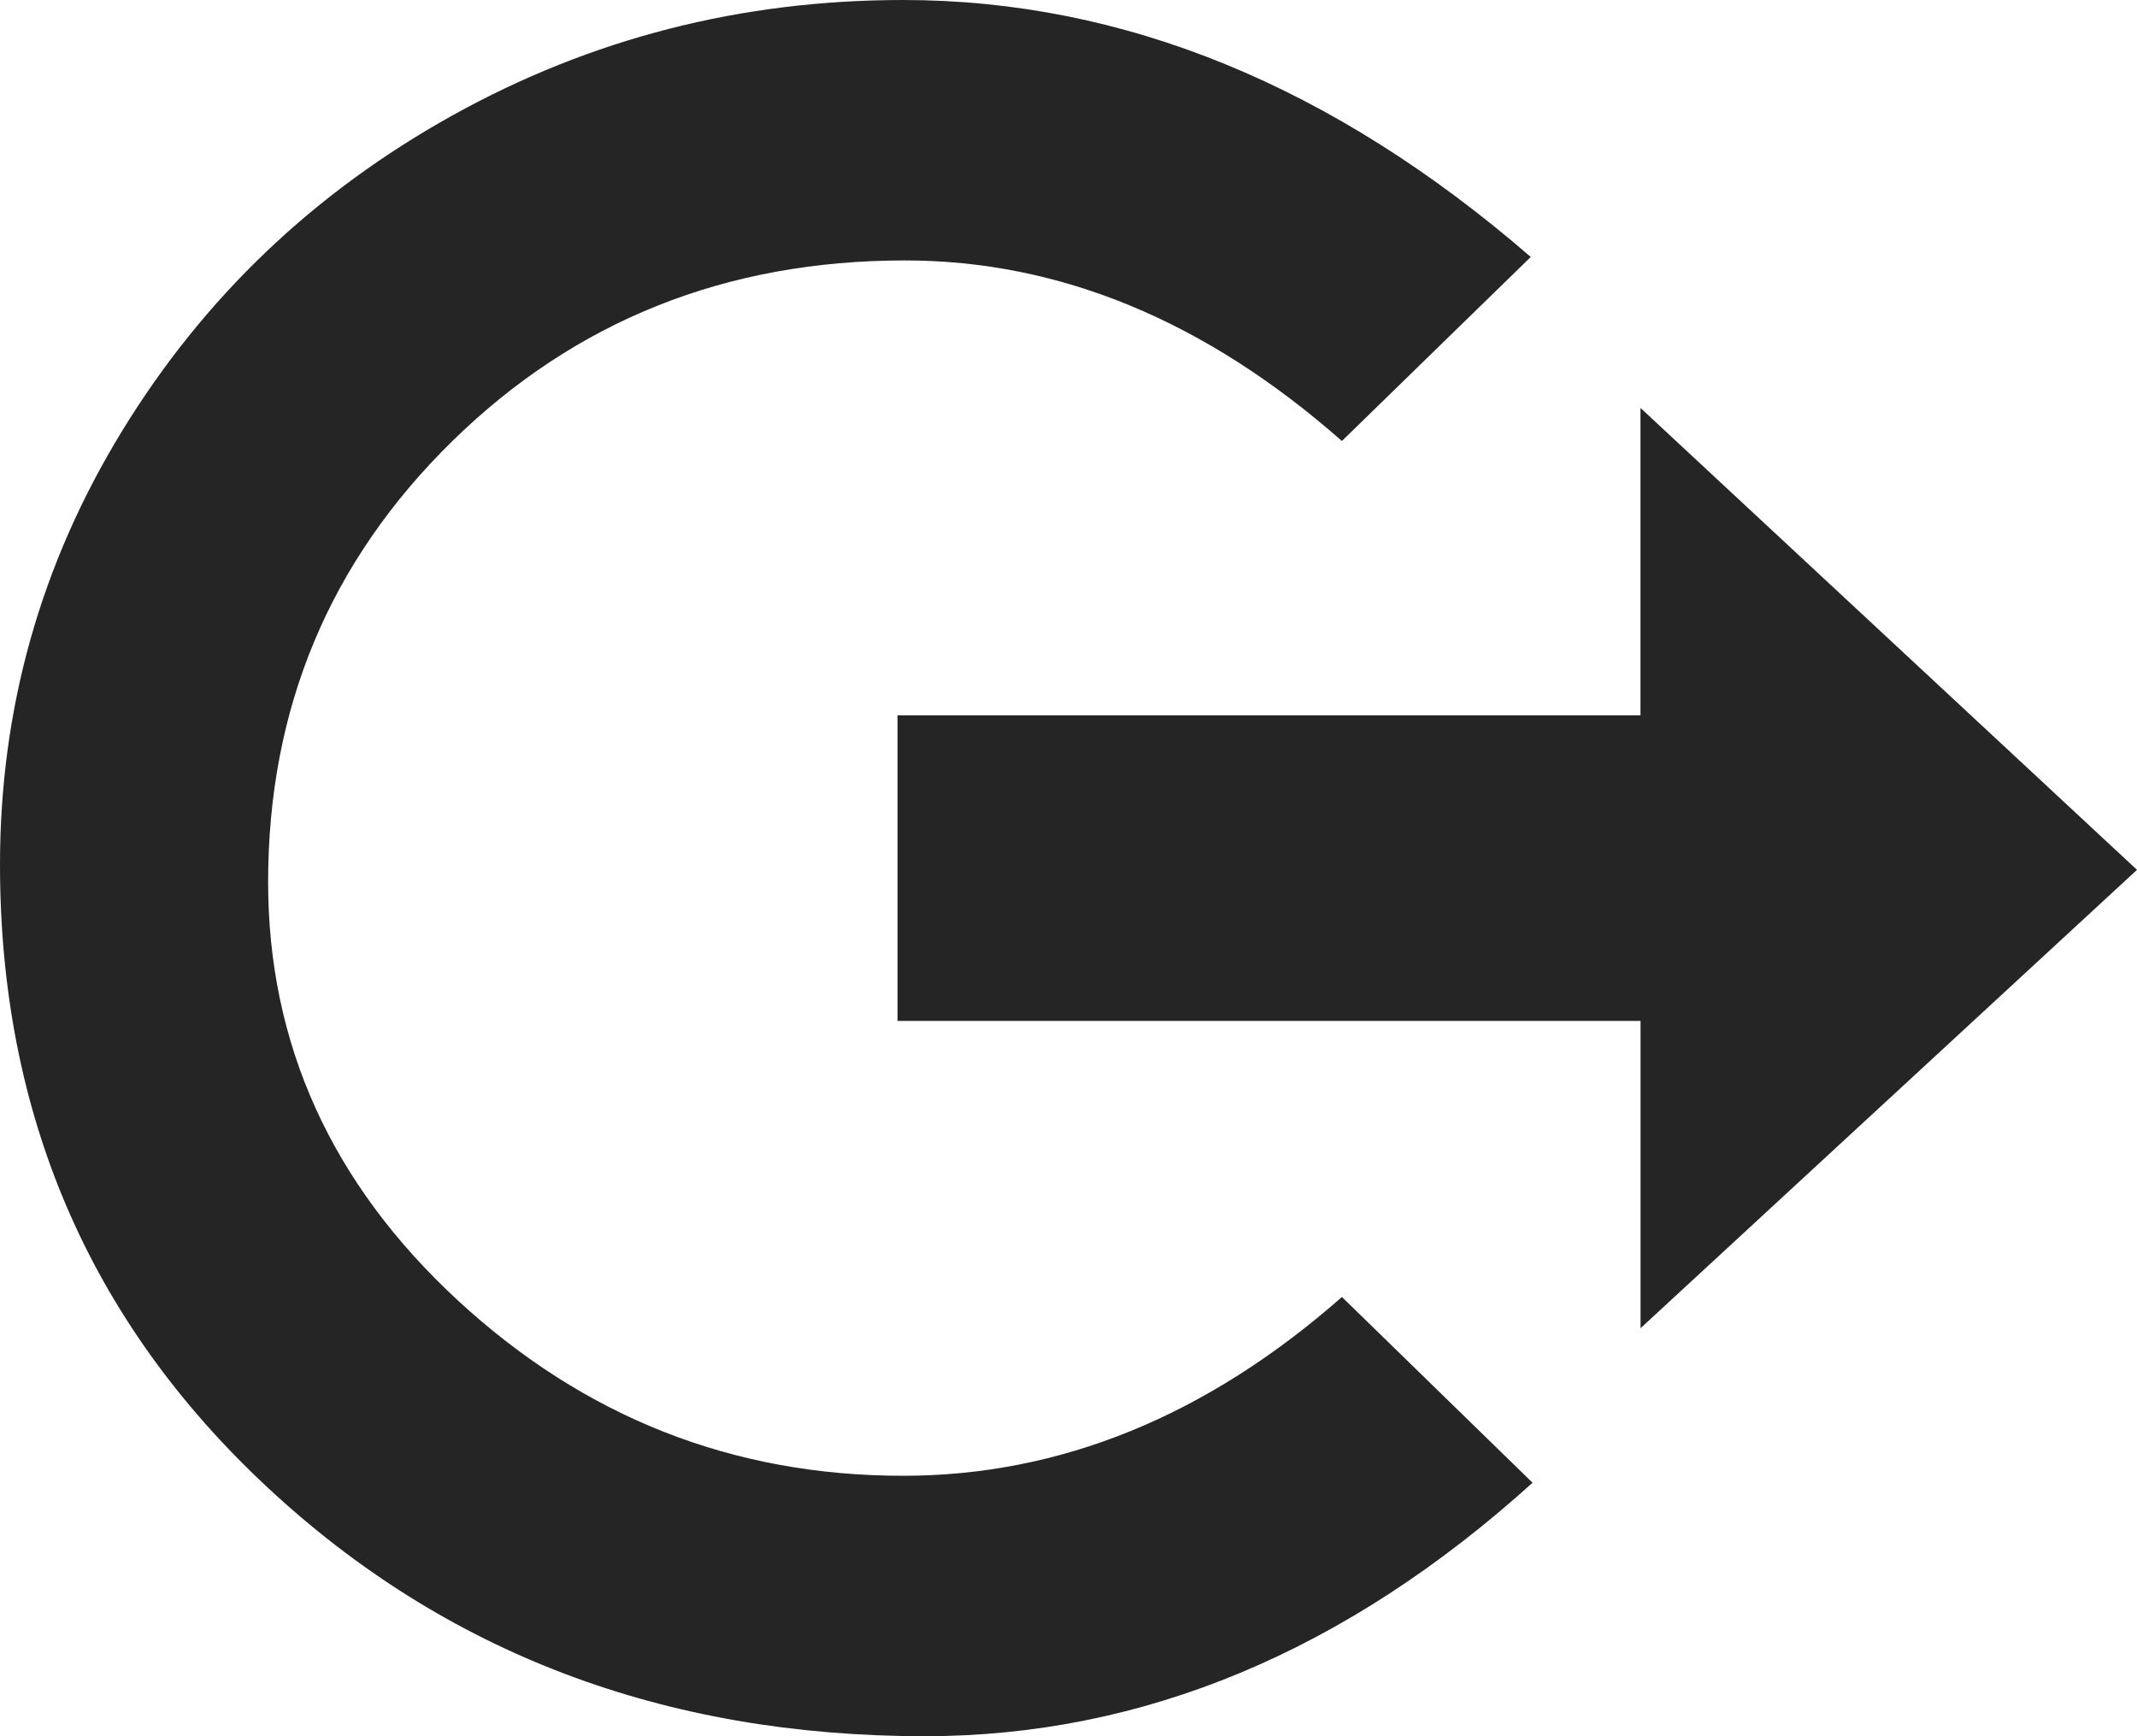 <svg xmlns="http://www.w3.org/2000/svg" width="32" height="26" fill="none" viewBox="0 0 32 26">
  <path fill="#252525" d="M24.566 6.11L32 13.026l-7.434 6.864v-4.602H13.44v-4.576h11.125V6.11zm-4.472 13.312l2.855 2.782C20.15 24.734 17.114 26 13.846 26 9.948 26 6.667 24.756 4 22.269c-2.667-2.487-4-5.594-4-9.321 0-2.34.61-4.507 1.832-6.5C3.052 4.455 4.7 2.882 6.774 1.729 8.848.576 11.098 0 13.522 0c3.304 0 6.438 1.283 9.4 3.848l-2.828 2.756C18.047 4.801 15.865 3.9 13.55 3.9c-2.676 0-4.934.901-6.775 2.704-1.84 1.803-2.76 4.004-2.76 6.604 0 2.427.947 4.515 2.841 6.266 1.895 1.75 4.117 2.626 6.667 2.626 2.352 0 4.543-.893 6.572-2.678z"/>
</svg>

